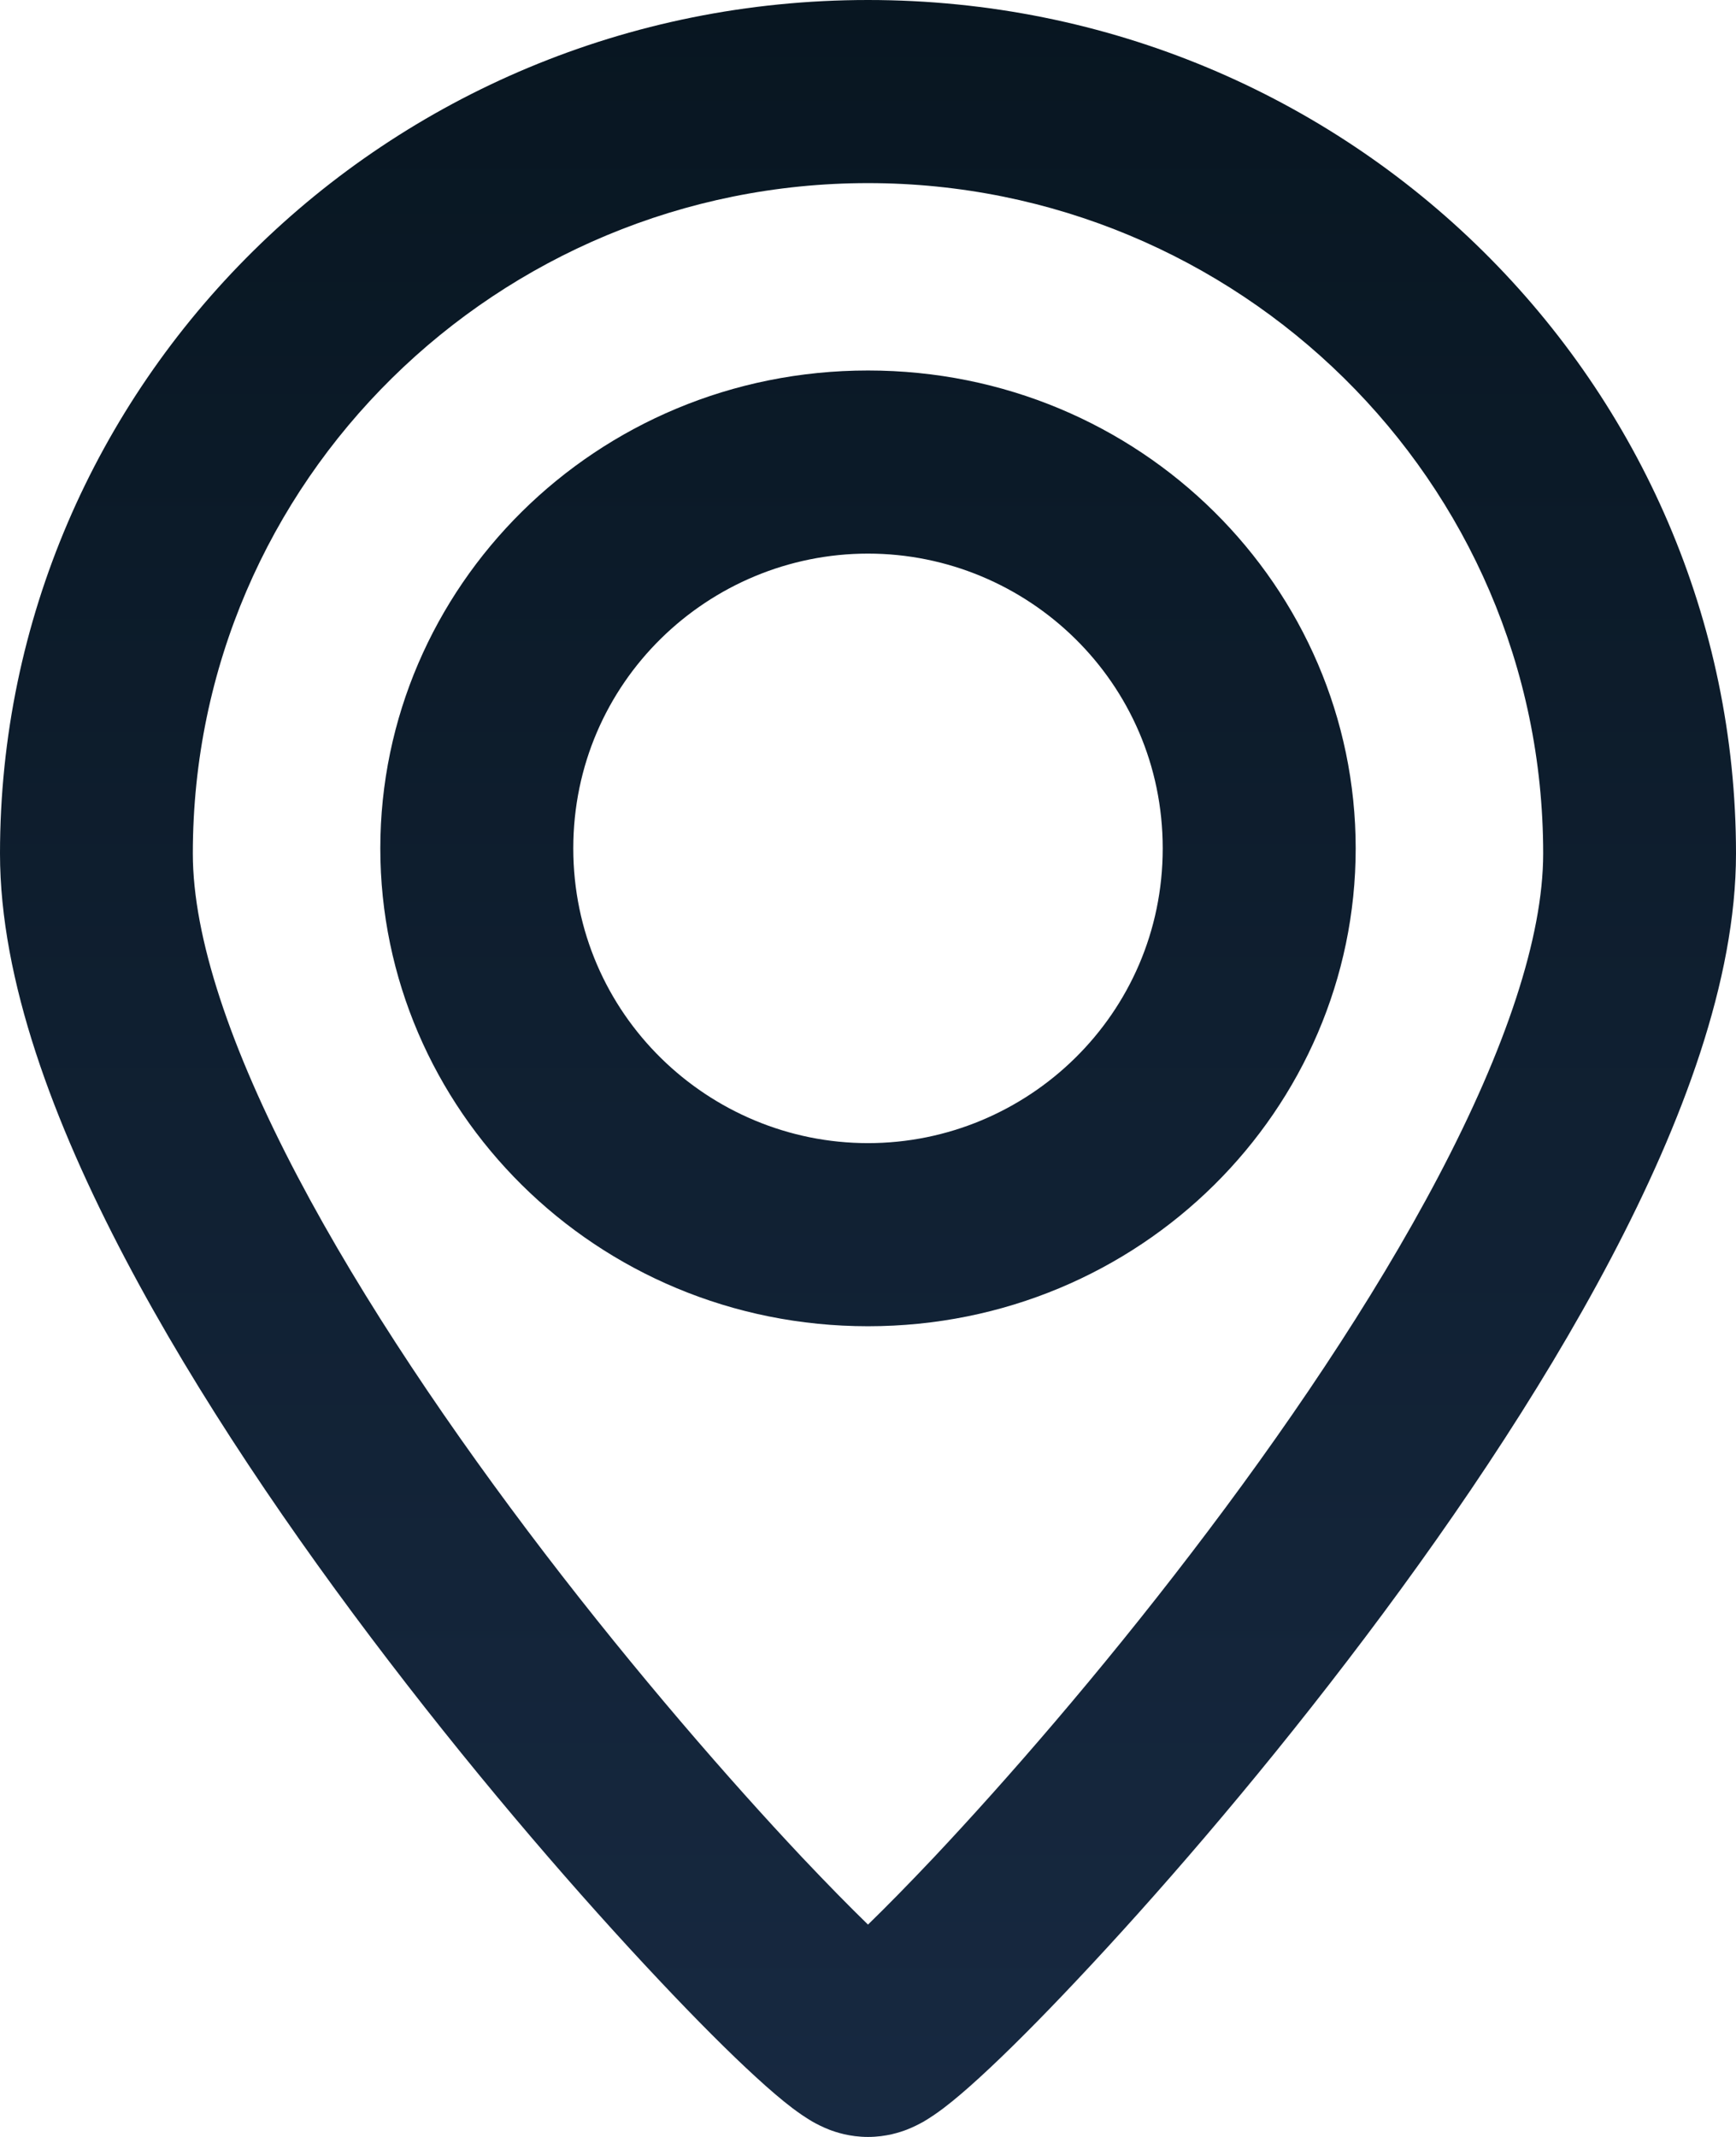 <svg width="13" height="16" viewBox="0 0 13 16" fill="none" xmlns="http://www.w3.org/2000/svg">
<path fill-rule="evenodd" clip-rule="evenodd" d="M0 6.391C0 2.887 2.884 0 6.5 0C10.116 0 13 2.887 13 6.391C13 7.34 12.597 8.408 12.064 9.421C11.523 10.45 10.805 11.501 10.088 12.437C9.37 13.376 8.642 14.213 8.07 14.82C7.785 15.123 7.534 15.374 7.338 15.553C7.241 15.642 7.148 15.722 7.065 15.785C7.025 15.815 6.973 15.852 6.915 15.886C6.886 15.902 6.843 15.925 6.789 15.946C6.744 15.963 6.639 16 6.5 16C6.361 16 6.256 15.963 6.211 15.946C6.157 15.925 6.114 15.902 6.085 15.886C6.027 15.852 5.975 15.815 5.935 15.785C5.852 15.722 5.759 15.642 5.662 15.553C5.466 15.374 5.215 15.123 4.93 14.82C4.358 14.213 3.63 13.376 2.912 12.437C2.195 11.501 1.477 10.45 0.936 9.421C0.403 8.408 0 7.34 0 6.391ZM6.5 1.371C3.734 1.371 1.444 3.593 1.444 6.391C1.444 7.017 1.725 7.852 2.228 8.808C2.722 9.747 3.391 10.73 4.08 11.631C4.768 12.53 5.466 13.332 6.006 13.906C6.195 14.106 6.362 14.276 6.5 14.41C6.638 14.276 6.805 14.106 6.994 13.906C7.534 13.332 8.232 12.53 8.919 11.631C9.609 10.73 10.278 9.747 10.772 8.808C11.275 7.852 11.556 7.017 11.556 6.391C11.556 3.593 9.266 1.371 6.5 1.371ZM2.848 6.352C2.848 4.401 4.457 2.774 6.5 2.774C8.543 2.774 10.152 4.401 10.152 6.352C10.152 8.302 8.543 9.93 6.5 9.93C4.457 9.93 2.848 8.302 2.848 6.352ZM6.5 4.145C5.307 4.145 4.293 5.107 4.293 6.352C4.293 7.596 5.308 8.559 6.5 8.559C7.693 8.559 8.707 7.596 8.707 6.352C8.707 5.107 7.693 4.145 6.5 4.145Z" fill="url(#paint0_linear_598_285)"/>
<defs>
<linearGradient id="paint0_linear_598_285" x1="6.5" y1="0" x2="6.5" y2="16" gradientUnits="userSpaceOnUse">
<stop stop-color="#081621"/>
<stop offset="1" stop-color="#172941"/>
</linearGradient>
</defs>
</svg>
